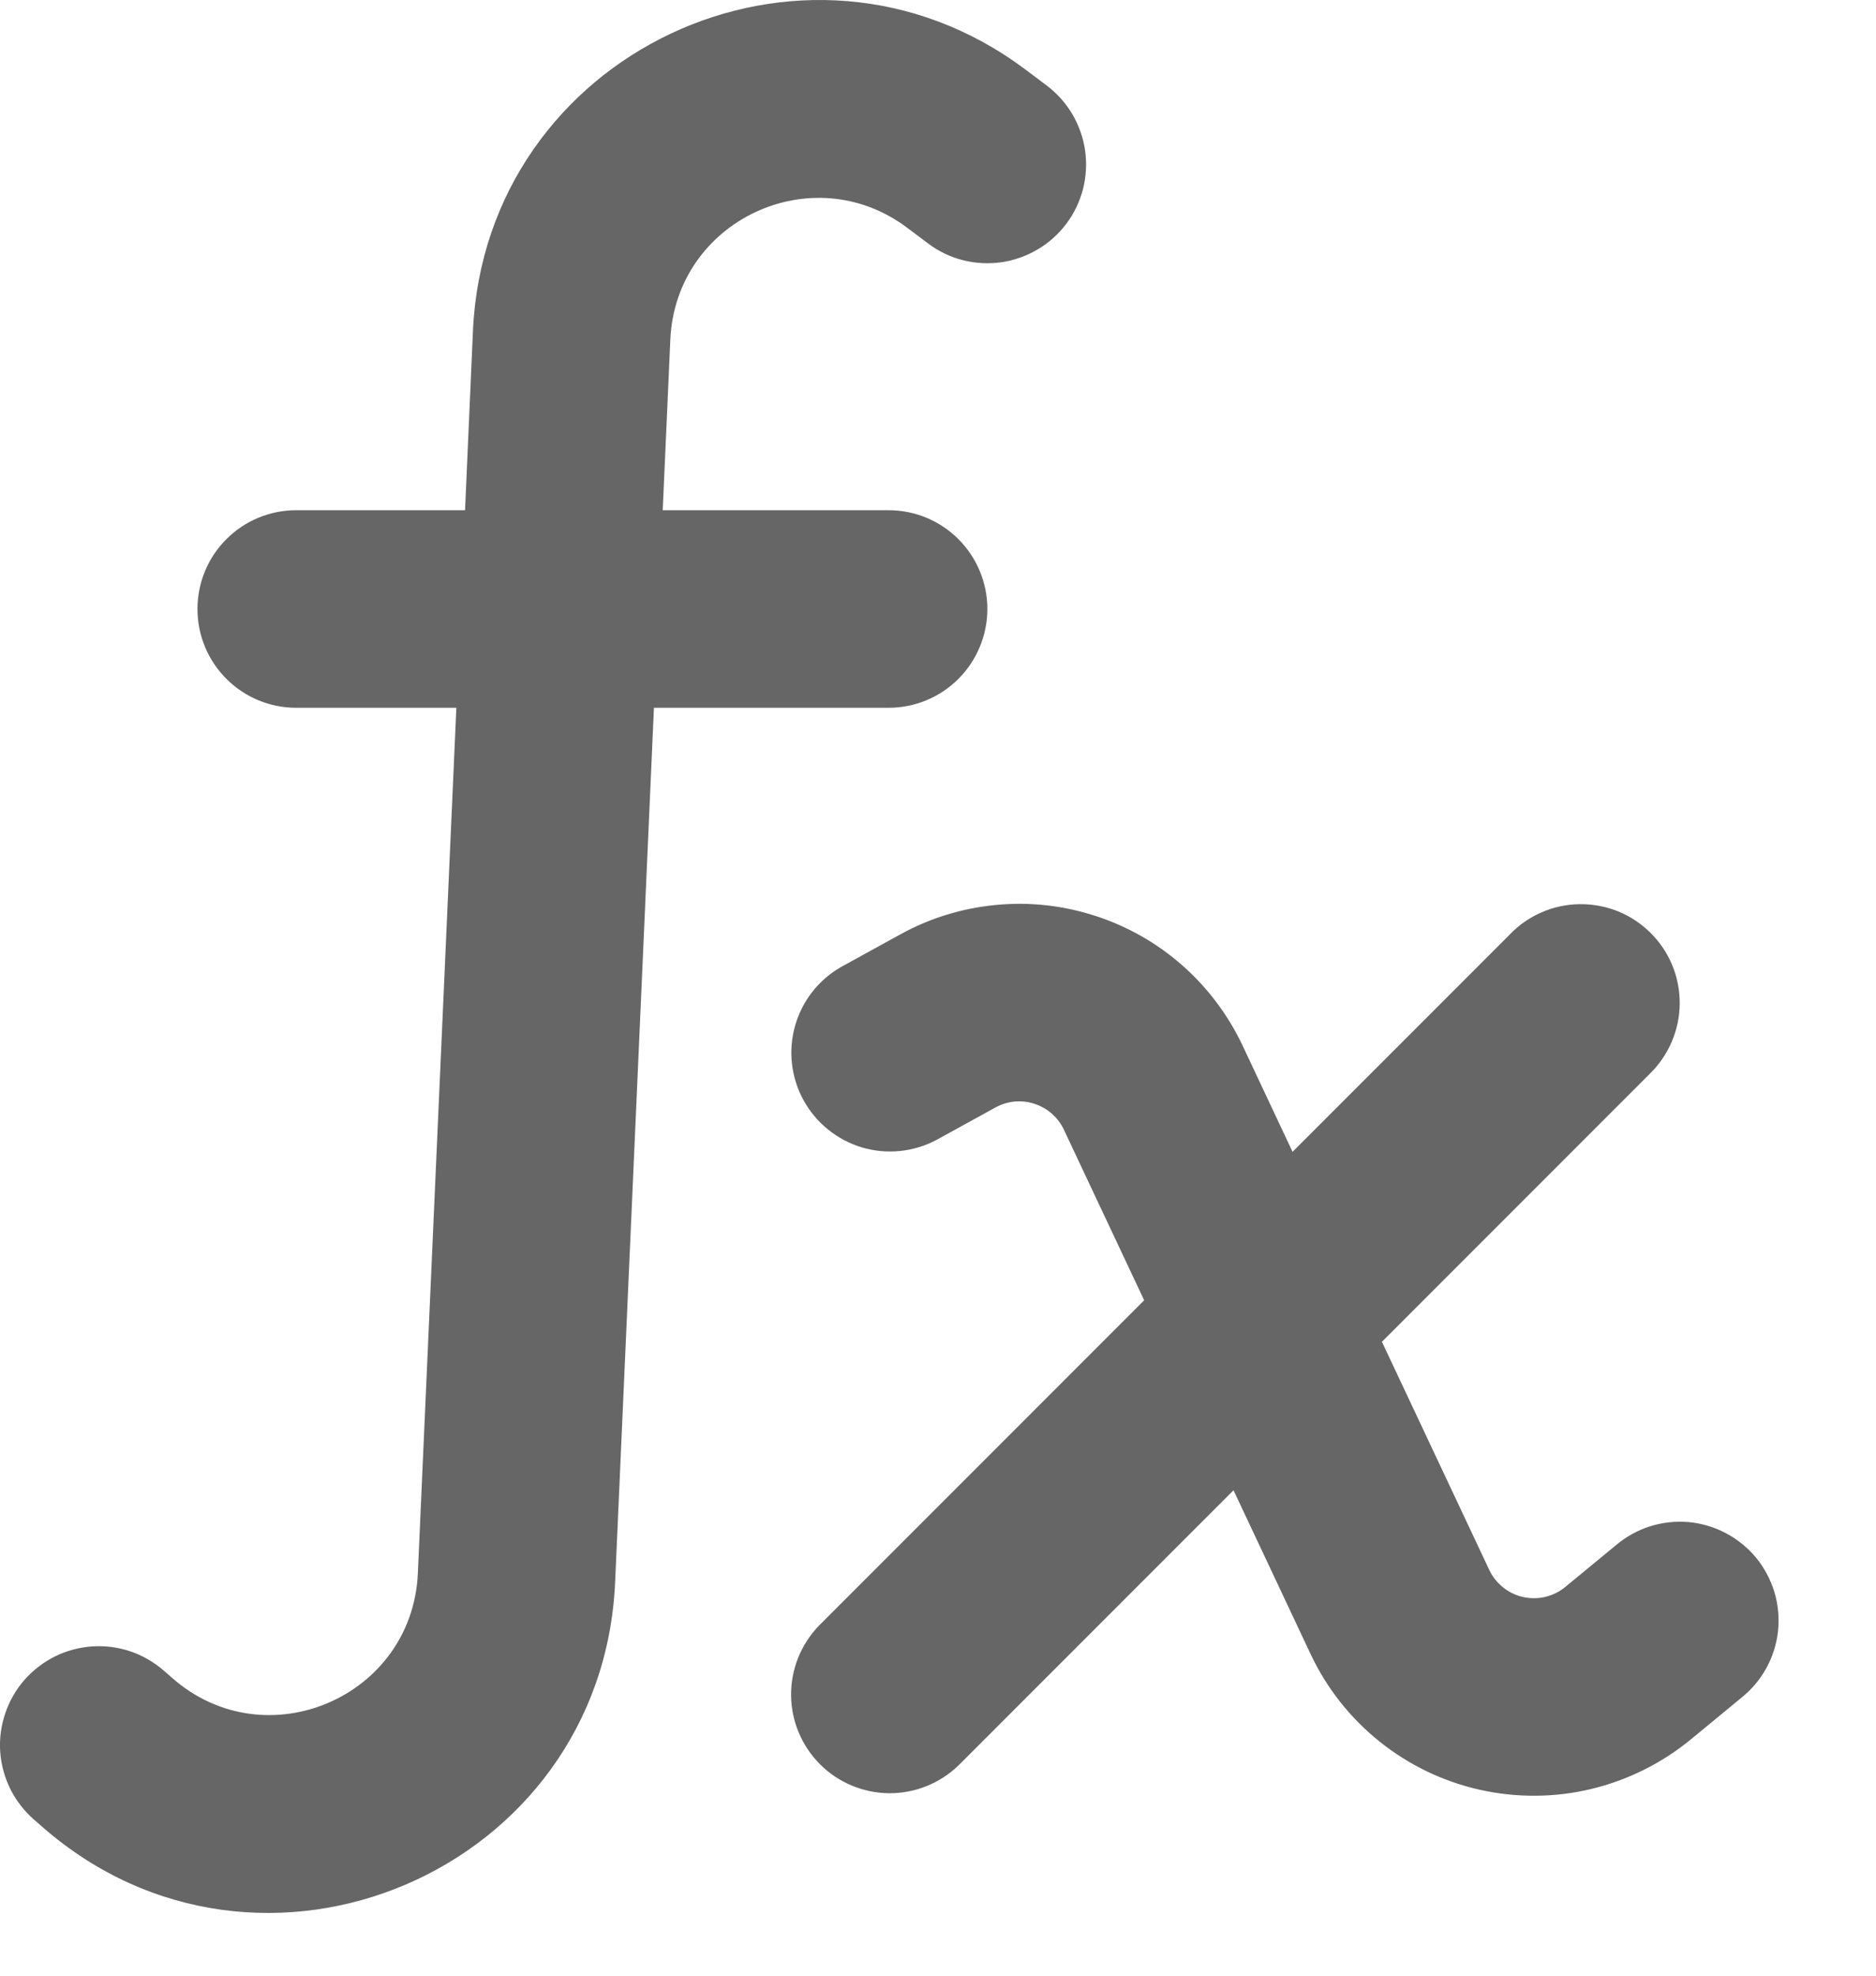 <svg width="19" height="20" viewBox="0 0 19 20" fill="none" xmlns="http://www.w3.org/2000/svg">
<path d="M9.187 2.305C8.223 1.582 6.842 2.235 6.789 3.439L6.712 5.165H9C9.265 5.165 9.519 5.27 9.707 5.458C9.894 5.645 10 5.9 10 6.165C10 6.43 9.894 6.685 9.707 6.872C9.519 7.06 9.265 7.165 9 7.165H6.623L6.23 16.015C6.1 18.946 2.637 20.425 0.429 18.494L0.342 18.418C0.243 18.331 0.162 18.226 0.104 18.109C0.046 17.991 0.011 17.863 0.002 17.732C-0.007 17.601 0.011 17.469 0.053 17.345C0.095 17.22 0.161 17.105 0.247 17.006C0.334 16.908 0.439 16.827 0.557 16.768C0.674 16.71 0.802 16.676 0.933 16.667C1.065 16.658 1.196 16.675 1.321 16.717C1.445 16.759 1.56 16.826 1.659 16.912L1.746 16.988C2.692 17.817 4.176 17.182 4.232 15.926L4.622 7.165H3C2.735 7.165 2.48 7.06 2.293 6.872C2.105 6.685 2 6.43 2 6.165C2 5.9 2.105 5.645 2.293 5.458C2.48 5.27 2.735 5.165 3 5.165H4.71L4.79 3.35C4.916 0.54 8.137 -0.982 10.387 0.705L10.6 0.865C10.705 0.944 10.793 1.042 10.86 1.155C10.927 1.268 10.971 1.394 10.99 1.524C11.008 1.654 11.001 1.786 10.969 1.913C10.936 2.04 10.879 2.16 10.8 2.265C10.721 2.37 10.622 2.459 10.509 2.525C10.396 2.592 10.271 2.636 10.141 2.655C10.011 2.673 9.879 2.666 9.752 2.634C9.624 2.601 9.505 2.544 9.4 2.465L9.187 2.305ZM10.082 11.211C10.142 11.178 10.208 11.158 10.275 11.151C10.344 11.145 10.412 11.152 10.477 11.174C10.542 11.195 10.602 11.229 10.653 11.274C10.704 11.319 10.746 11.374 10.775 11.436L11.588 13.163L8.293 16.458C8.111 16.647 8.01 16.899 8.012 17.161C8.014 17.424 8.12 17.674 8.305 17.86C8.49 18.045 8.741 18.15 9.003 18.153C9.266 18.155 9.518 18.054 9.707 17.872L12.493 15.086L13.273 16.743C13.435 17.088 13.674 17.391 13.971 17.629C14.268 17.867 14.616 18.035 14.988 18.118C15.36 18.201 15.745 18.199 16.116 18.11C16.486 18.021 16.832 17.849 17.126 17.607L17.636 17.187C17.74 17.104 17.826 17.002 17.89 16.885C17.954 16.769 17.994 16.641 18.008 16.509C18.021 16.377 18.009 16.243 17.971 16.116C17.932 15.989 17.869 15.871 17.785 15.768C17.7 15.666 17.596 15.582 17.479 15.52C17.361 15.458 17.233 15.42 17.1 15.408C16.968 15.397 16.835 15.412 16.708 15.452C16.582 15.493 16.465 15.558 16.364 15.644L15.854 16.064C15.795 16.113 15.726 16.147 15.652 16.165C15.578 16.183 15.501 16.183 15.426 16.167C15.352 16.15 15.282 16.117 15.223 16.069C15.163 16.021 15.115 15.961 15.083 15.892L13.996 13.583L16.707 10.872C16.802 10.78 16.878 10.669 16.931 10.547C16.983 10.425 17.011 10.294 17.012 10.161C17.013 10.029 16.988 9.897 16.938 9.774C16.887 9.651 16.813 9.539 16.719 9.446C16.625 9.352 16.514 9.277 16.391 9.227C16.268 9.177 16.136 9.152 16.003 9.153C15.871 9.154 15.739 9.181 15.617 9.234C15.495 9.286 15.385 9.362 15.293 9.458L13.091 11.66L12.585 10.585C12.439 10.276 12.232 10 11.976 9.774C11.72 9.548 11.42 9.377 11.095 9.272C10.77 9.166 10.427 9.128 10.087 9.161C9.747 9.193 9.417 9.294 9.118 9.459L8.518 9.789C8.29 9.919 8.123 10.134 8.052 10.386C7.981 10.639 8.012 10.909 8.139 11.139C8.265 11.368 8.477 11.539 8.728 11.615C8.979 11.69 9.25 11.663 9.482 11.541L10.082 11.211Z" fill="#666666"/>
</svg>
